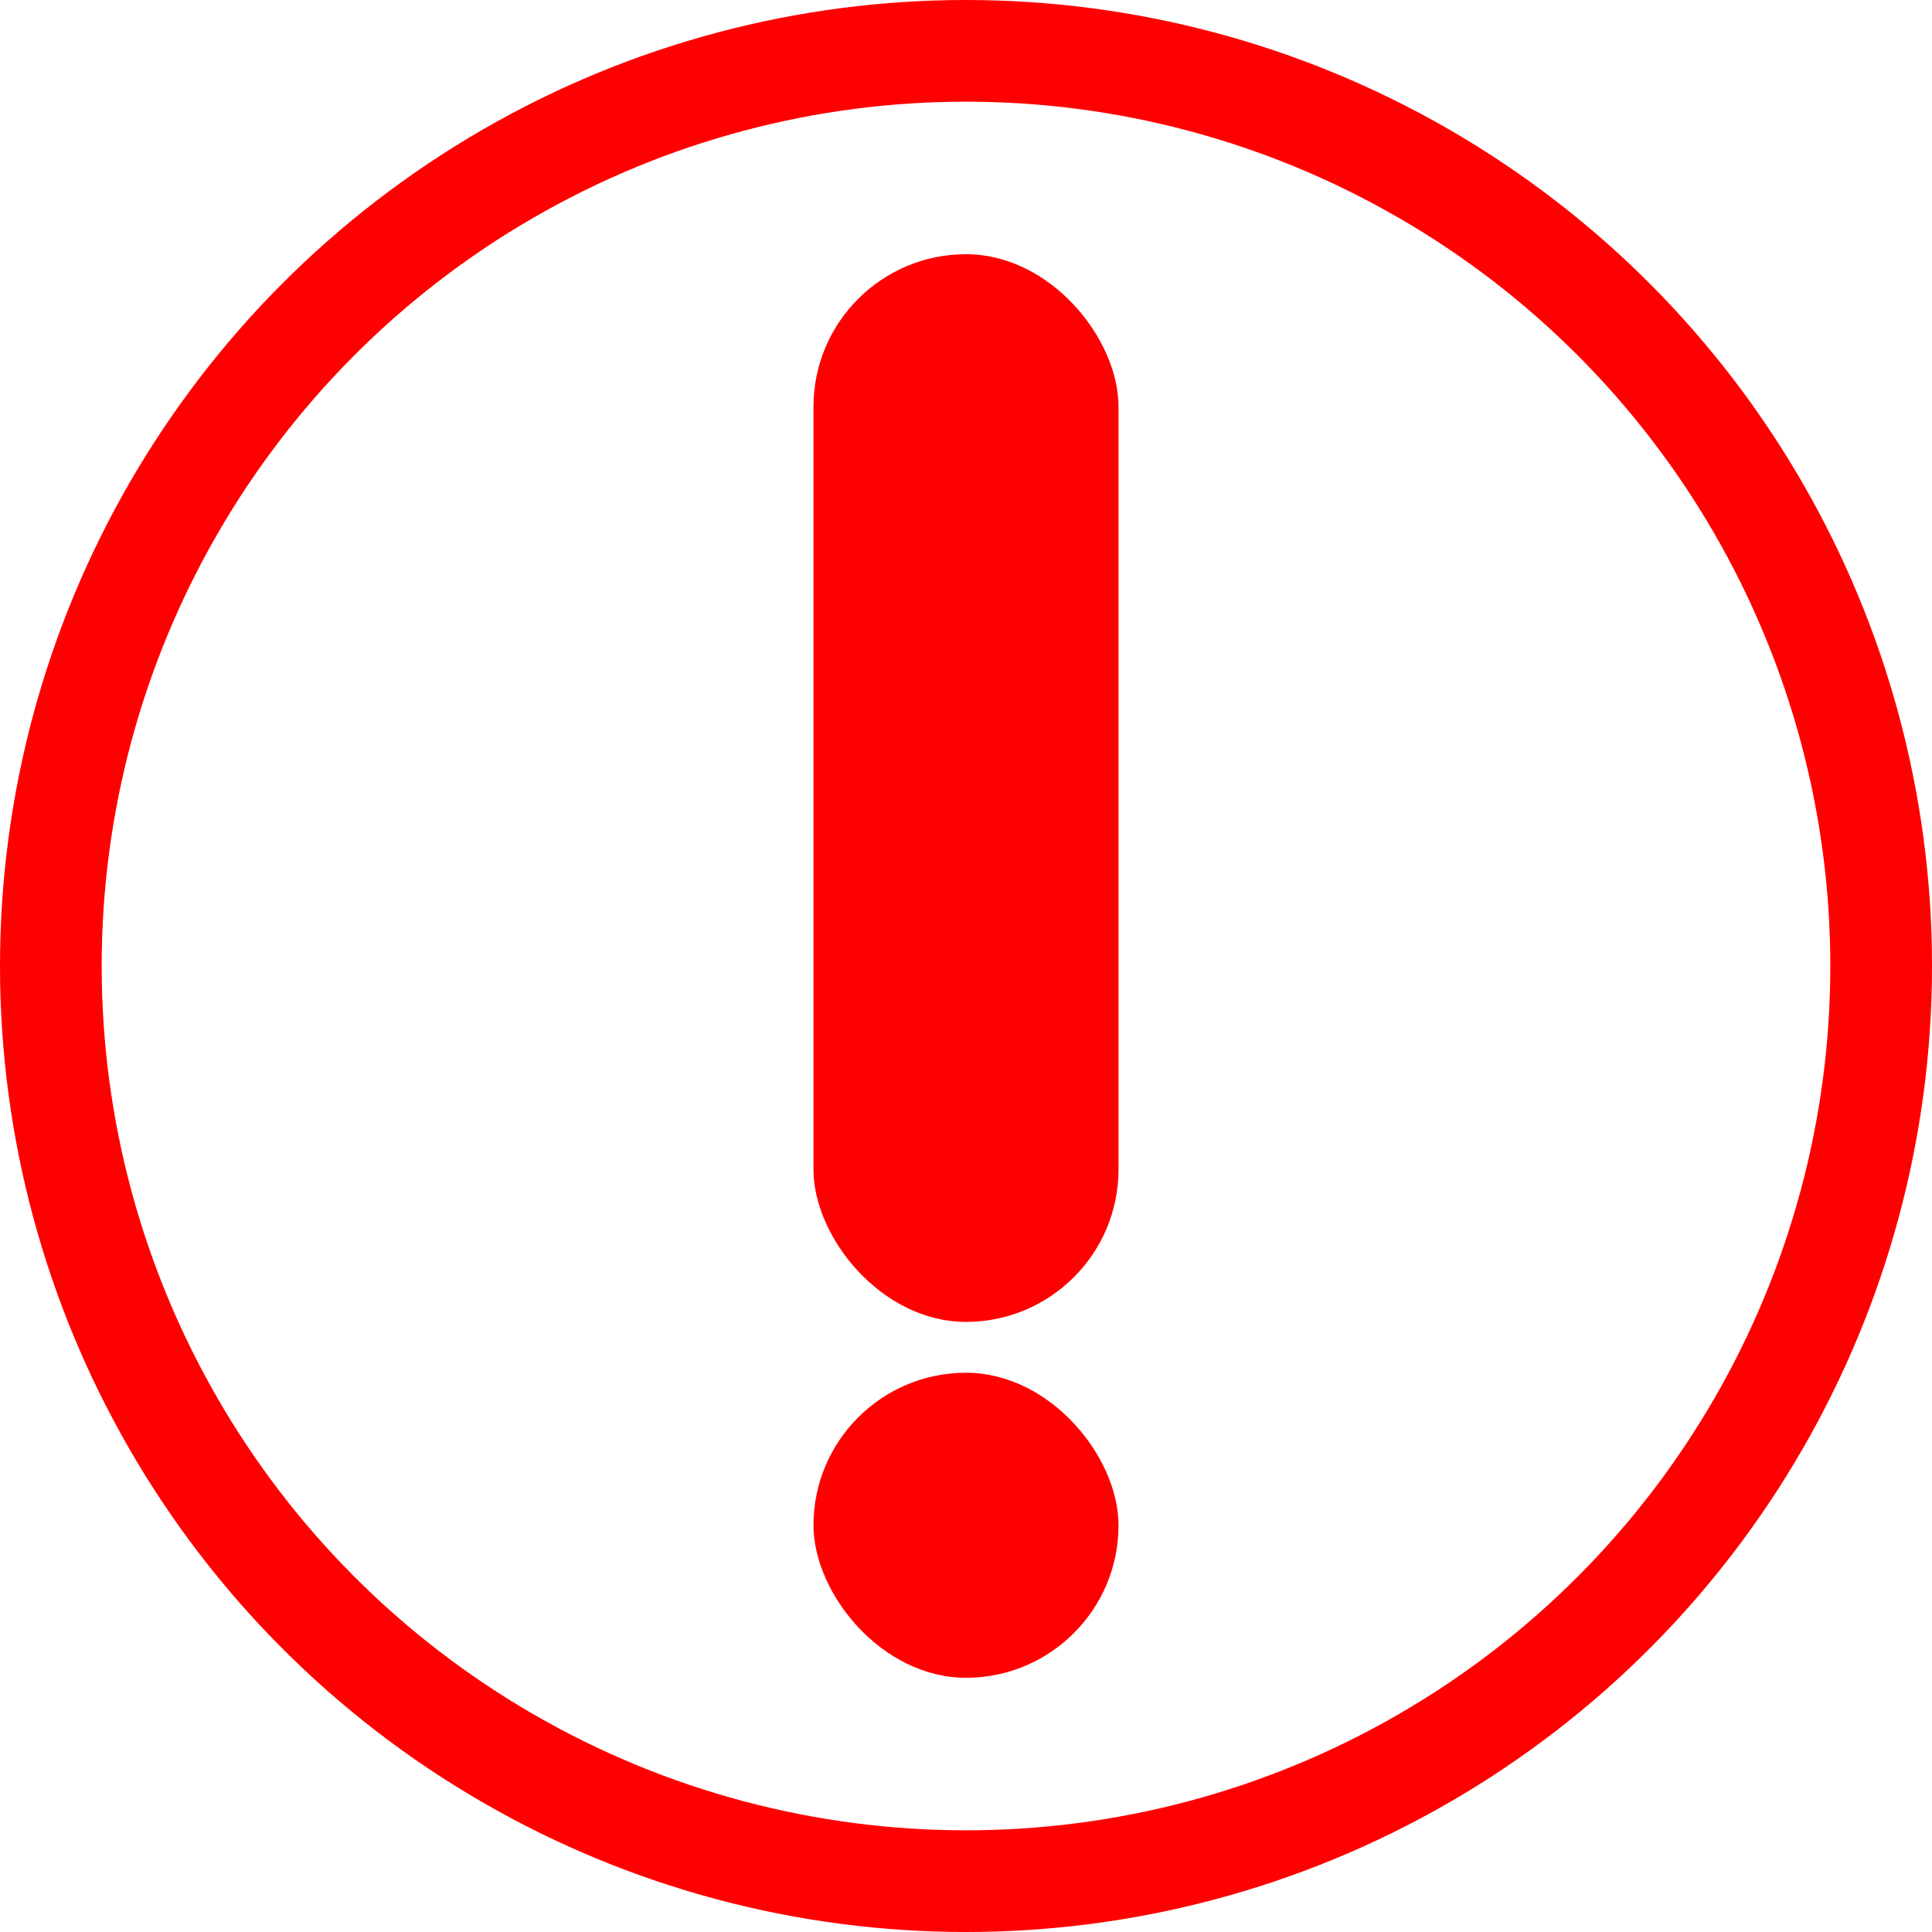 <svg width="38" height="38" viewBox="0 0 38 38" fill="none" xmlns="http://www.w3.org/2000/svg">
<circle cx="19" cy="19" r="18" stroke="#FF0000" stroke-width="2"/>
<rect x="16" y="5" width="6" height="21" rx="3" fill="#FF0000"/>
<rect x="16" y="27" width="6" height="6" rx="3" fill="#FF0000"/>
</svg>
